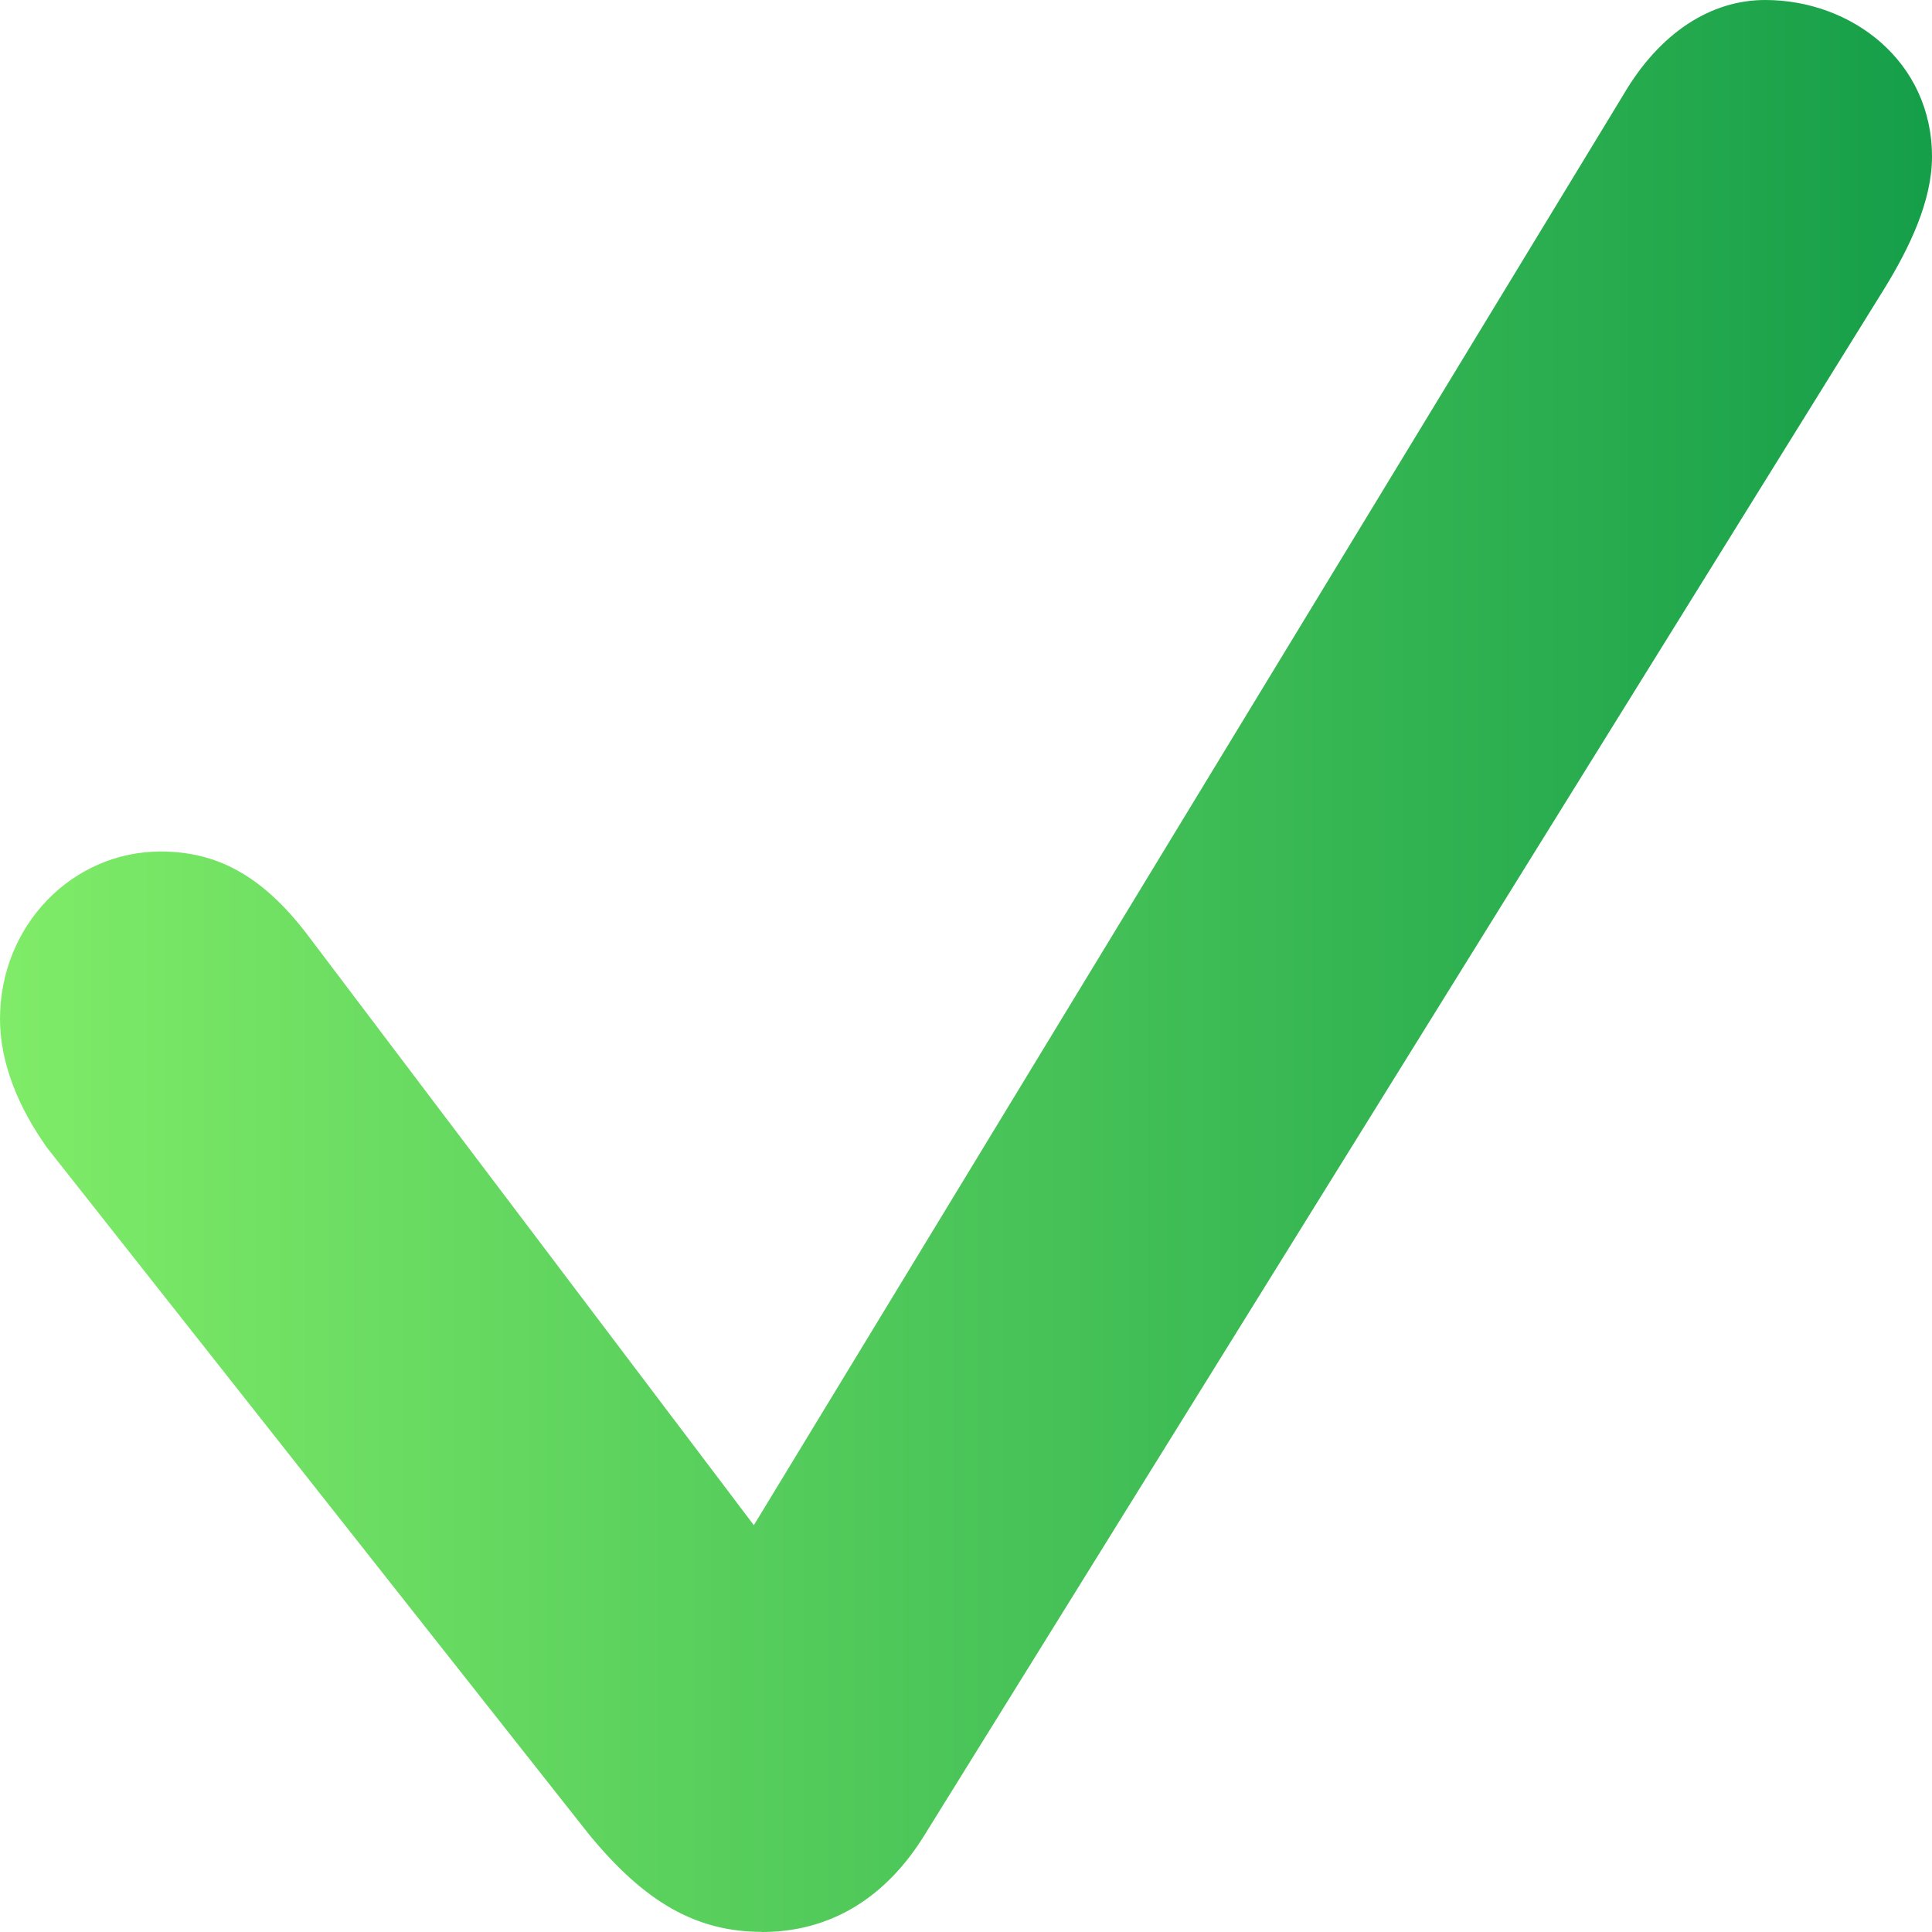 <svg xmlns="http://www.w3.org/2000/svg" width="16" height="16" viewBox="0 0 16 16">
    <defs>
        <linearGradient id="jkv2umrjda" x1="0%" x2="100%" y1="50%" y2="50%">
            <stop offset="0%" stop-color="#80EC68"/>
            <stop offset="100%" stop-color="#159E49"/>
        </linearGradient>
    </defs>
    <g fill="none" fill-rule="evenodd">
        <g fill="url(#jkv2umrjda)" transform="translate(-767 -4363)">
            <g>
                <path d="M6.311 27c.563 0 1.024-.28 1.348-.807l7.949-12.807c.204-.333.392-.72.392-1.088 0-.79-.665-1.298-1.382-1.298-.443 0-.87.263-1.177.79L6.243 23.631l-3.701-4.895c-.376-.491-.751-.684-1.212-.684-.733 0-1.33.614-1.33 1.386 0 .368.154.736.392 1.07l4.486 5.684c.461.561.887.807 1.433.807z" transform="translate(767 4352)"/>
            </g>
        </g>
    </g>
</svg>
